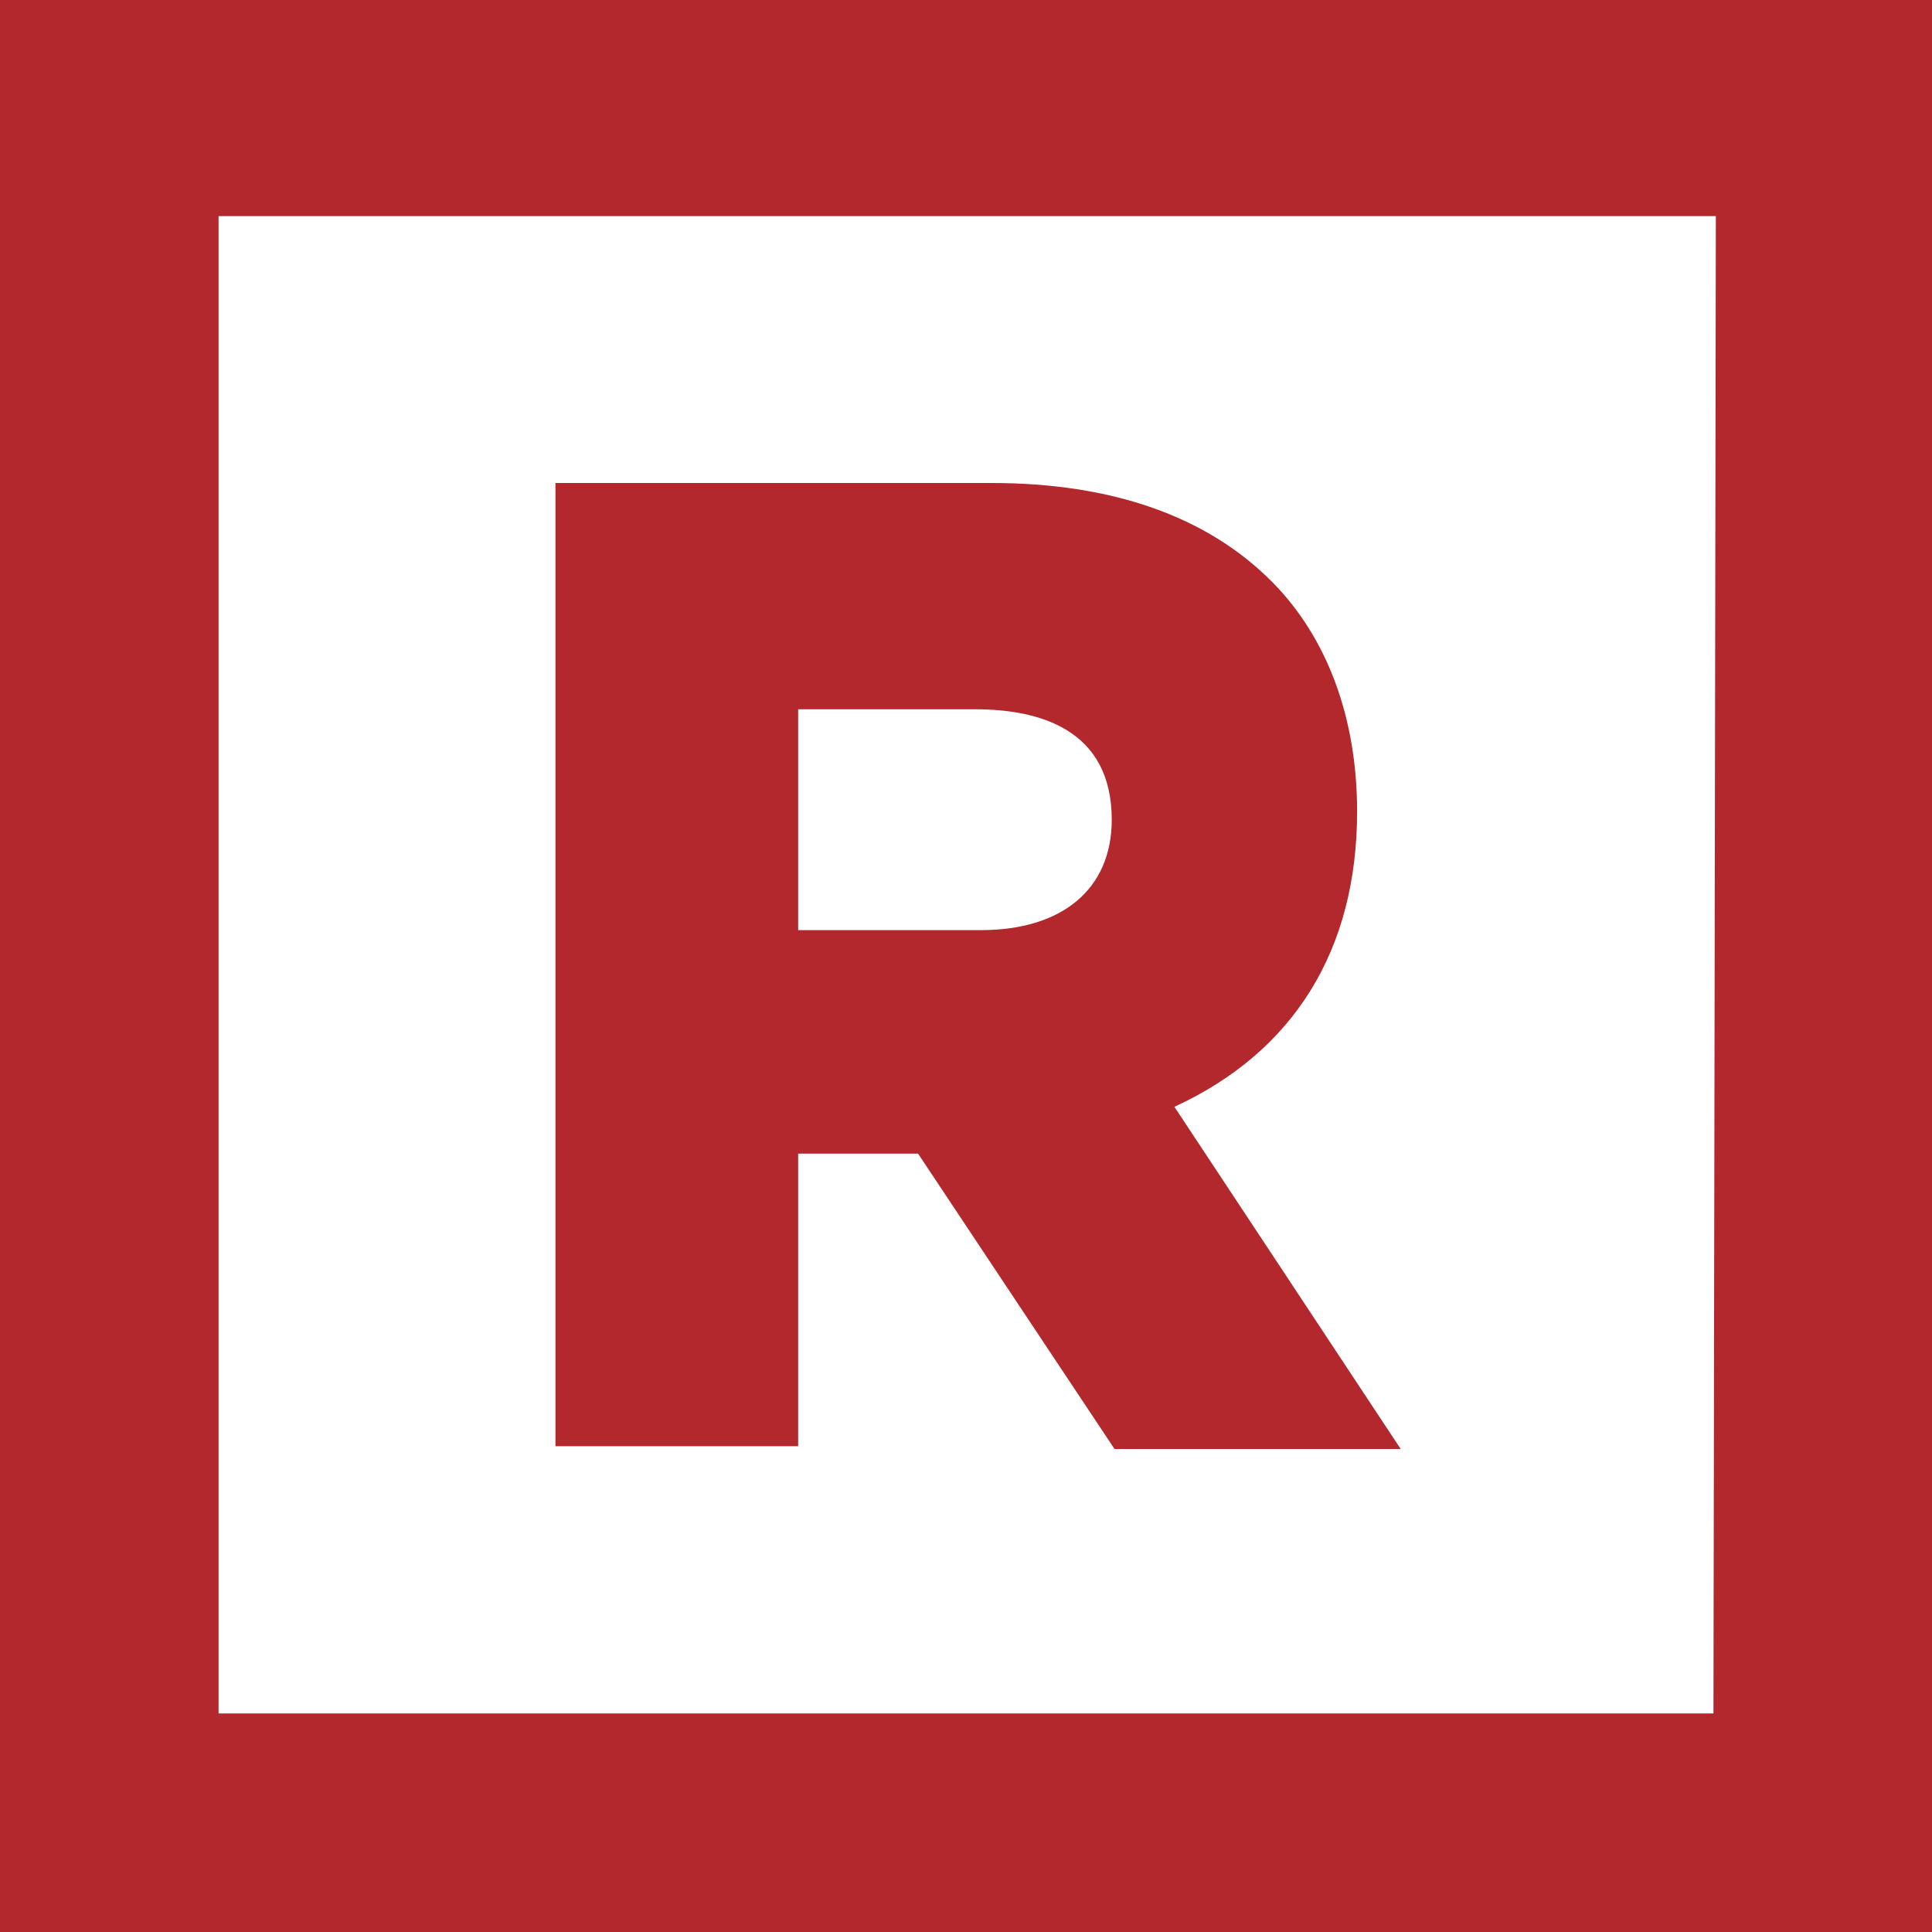 <svg width="16" height="16" fill="none" xmlns="http://www.w3.org/2000/svg"><path d="M0 16h16V0H0v16zm14.19-1.81H1.81V1.79h12.4l-.02 12.4z" fill="#B3282D"/><path d="M9.726 9.166c.993-.457 1.513-1.303 1.513-2.446 0-.777-.249-1.44-.7-1.897C9.997 4.274 9.207 4 8.213 4H4.6v7.977h2.01V9.554h.993L9.23 12h2.37L9.726 9.166zM6.61 5.874h1.468c.519 0 1.129.16 1.129.915 0 .571-.407.914-1.084.914H6.61V5.874z" fill="#B3282D"/></svg>